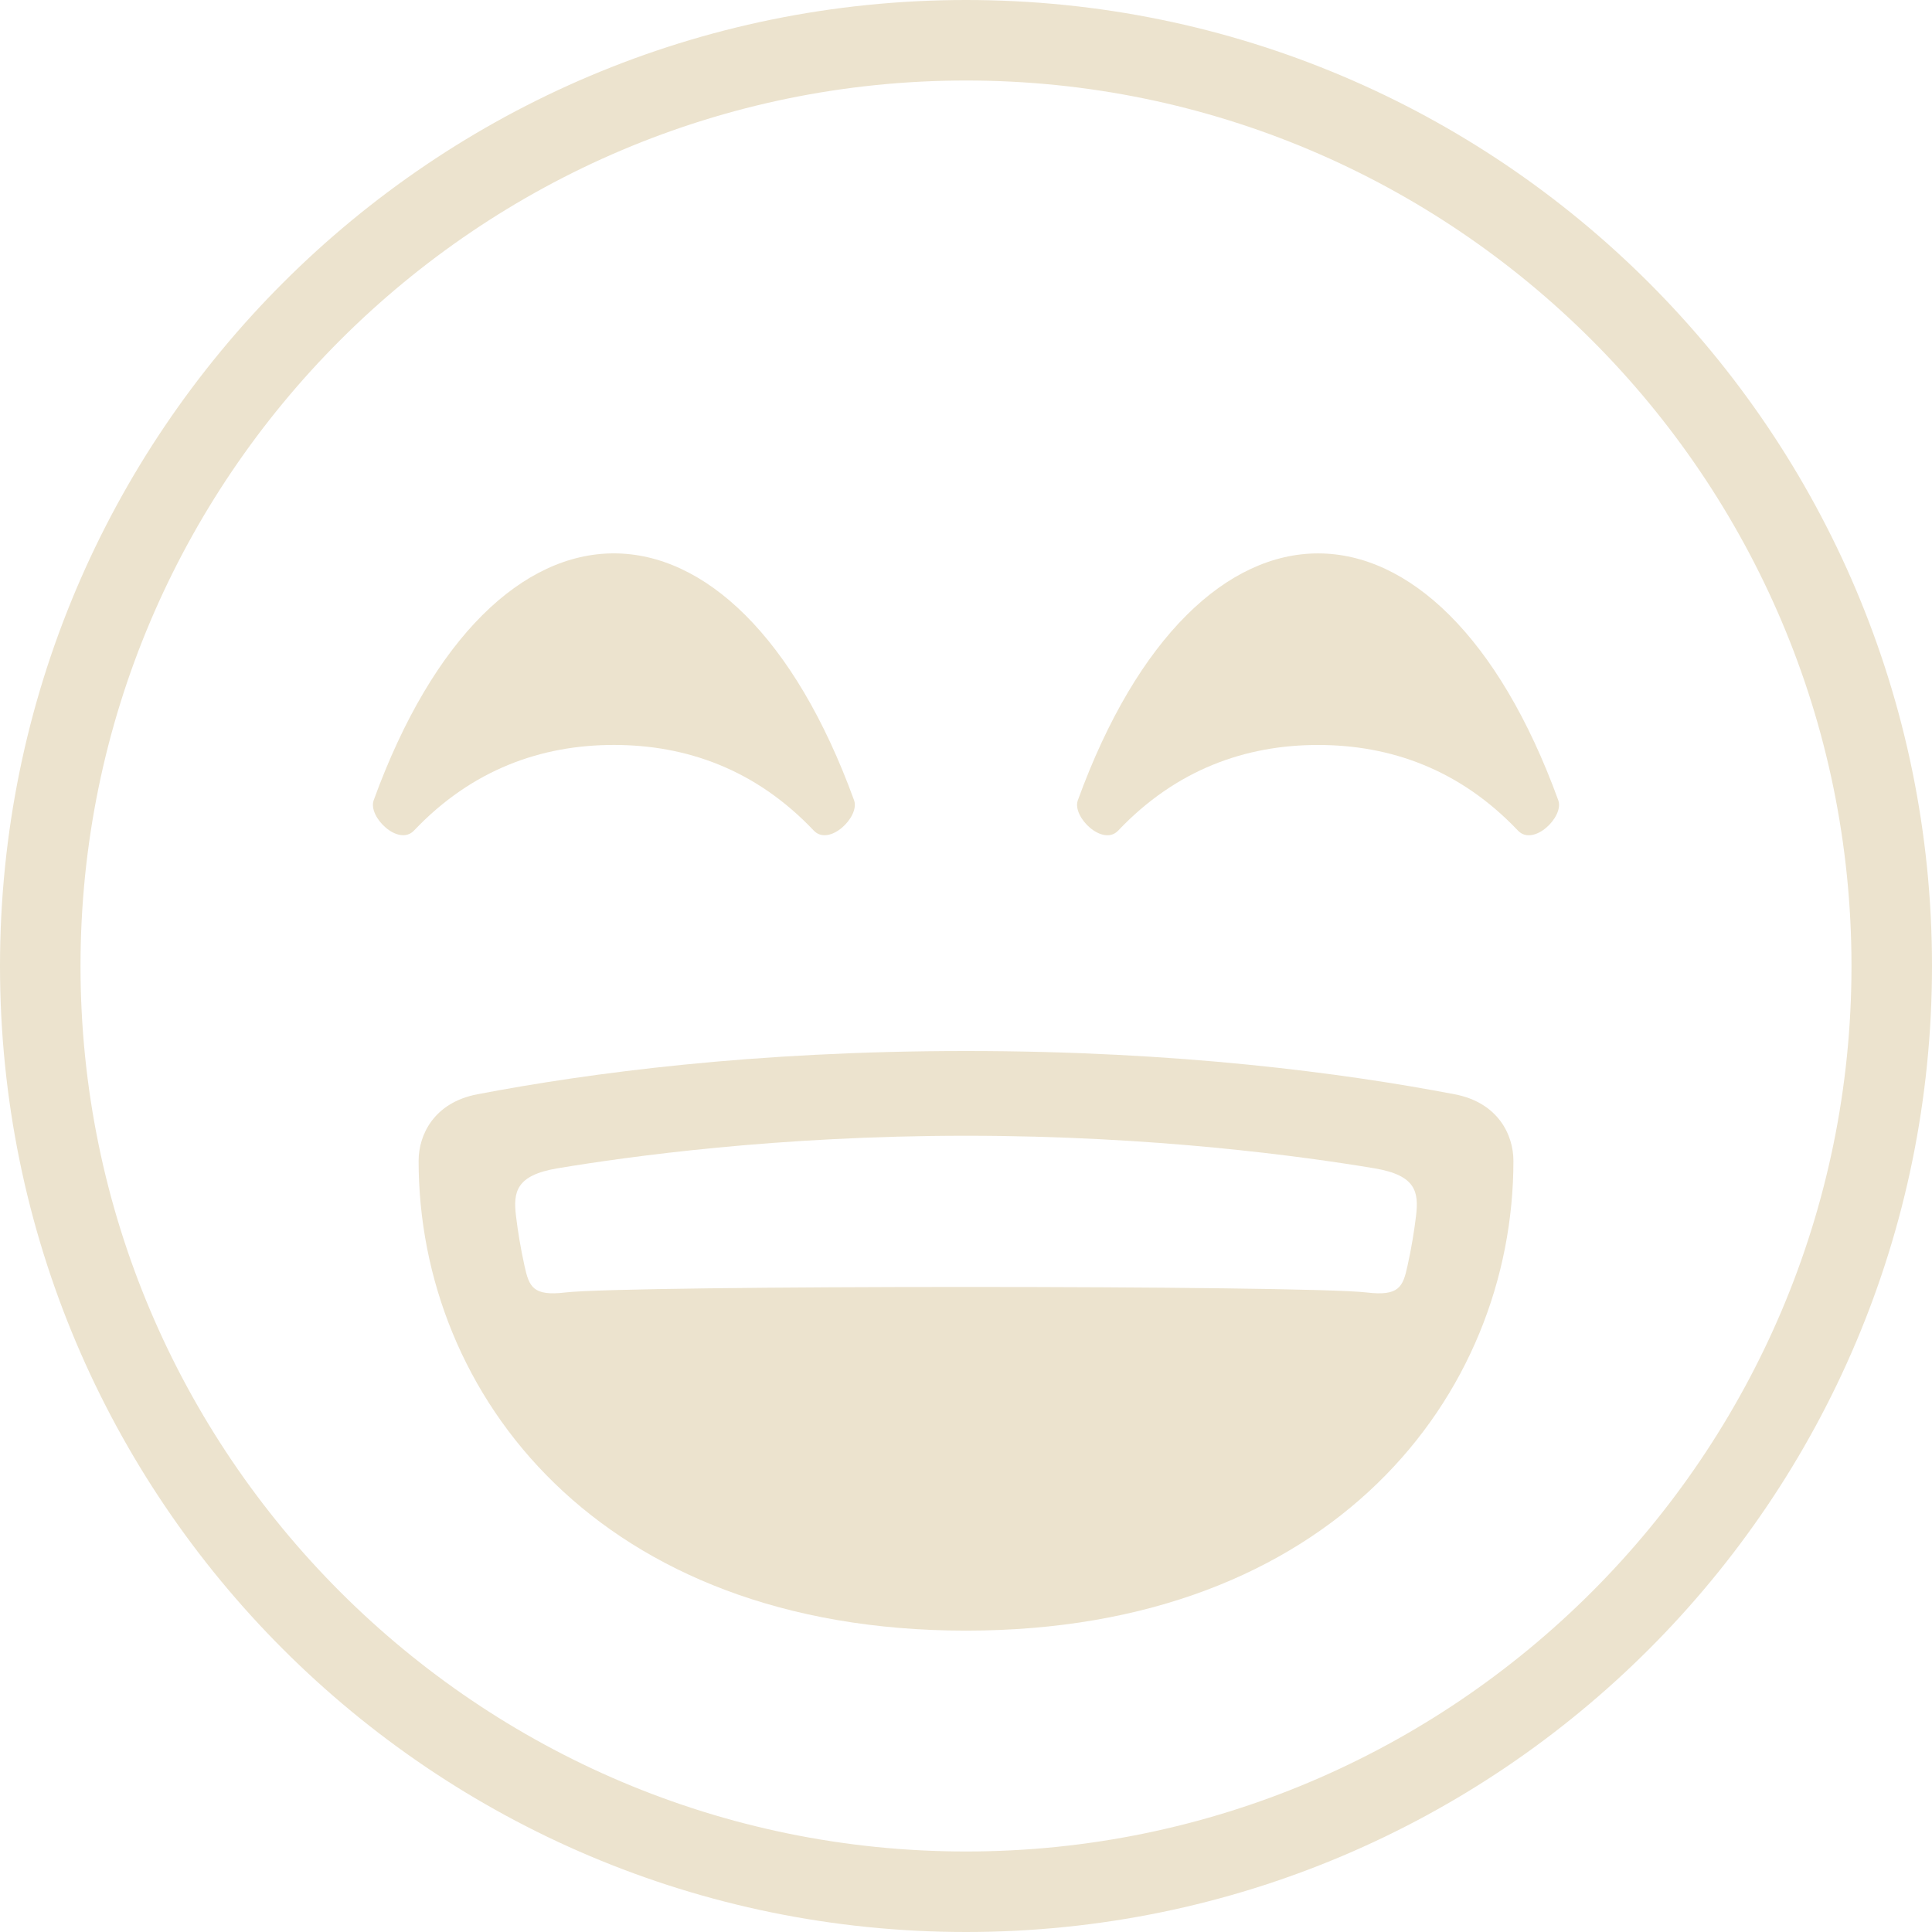 <svg width="64" height="64" viewBox="0 0 64 64" fill="none" xmlns="http://www.w3.org/2000/svg">
<g id="&#240;&#159;&#166;&#134; emoji &#34;smiling face with open mouth and smiling eyes&#34;">
<path id="Vector" d="M32.002 0C14.325 0 0 14.325 0 32C0 49.675 14.325 64 32.001 64C49.675 64 64 49.675 64 32C64 14.325 49.675 0 32.002 0ZM32.002 61.333C15.826 61.333 2.667 48.175 2.667 32C2.667 15.825 15.826 2.667 32.002 2.667C48.175 2.667 61.333 15.825 61.333 32C61.333 48.175 48.175 61.333 32.002 61.333Z" fill="#ECE3CE"/>
<path id="Vector_2" d="M26.955 27.512C27.466 28.052 28.489 27.06 28.293 26.512C26.31 21.06 23.322 18.331 20.334 18.331C17.348 18.331 14.36 21.06 12.378 26.512C12.182 27.06 13.204 28.051 13.716 27.512C15.638 25.486 17.938 24.677 20.336 24.677C22.735 24.677 25.035 25.486 26.955 27.512Z" fill="#ECE3CE"/>
<path id="Vector_3" d="M43.663 18.332C40.675 18.332 37.687 21.061 35.704 26.513C35.508 27.061 36.531 28.052 37.042 27.514C38.965 25.487 41.263 24.678 43.663 24.678C46.063 24.678 48.36 25.487 50.284 27.514C50.794 28.053 51.817 27.061 51.621 26.513C49.637 21.06 46.649 18.332 43.663 18.332Z" fill="#ECE3CE"/>
<path id="Vector_4" d="M48.19 36.25C44.496 35.544 39.036 34.816 32.001 34.816H31.998C24.965 34.816 19.505 35.544 15.811 36.25C14.371 36.525 13.867 37.598 13.867 38.454C13.867 46.21 19.853 54.017 32 54.017C44.148 54.017 50.134 46.211 50.134 38.454C50.134 37.598 49.629 36.525 48.19 36.25ZM46.907 40.288C46.849 40.761 46.761 41.328 46.623 41.944C46.473 42.628 46.344 42.943 45.273 42.815C43.225 42.571 20.775 42.571 18.727 42.815C17.656 42.942 17.529 42.627 17.377 41.944C17.241 41.328 17.151 40.762 17.094 40.288C16.998 39.496 17.082 38.935 18.462 38.703C20.804 38.312 25.756 37.623 32 37.623C38.243 37.623 43.195 38.312 45.536 38.703C46.917 38.935 47.002 39.495 46.907 40.288Z" fill="#ECE3CE"/>
</g>
</svg>
